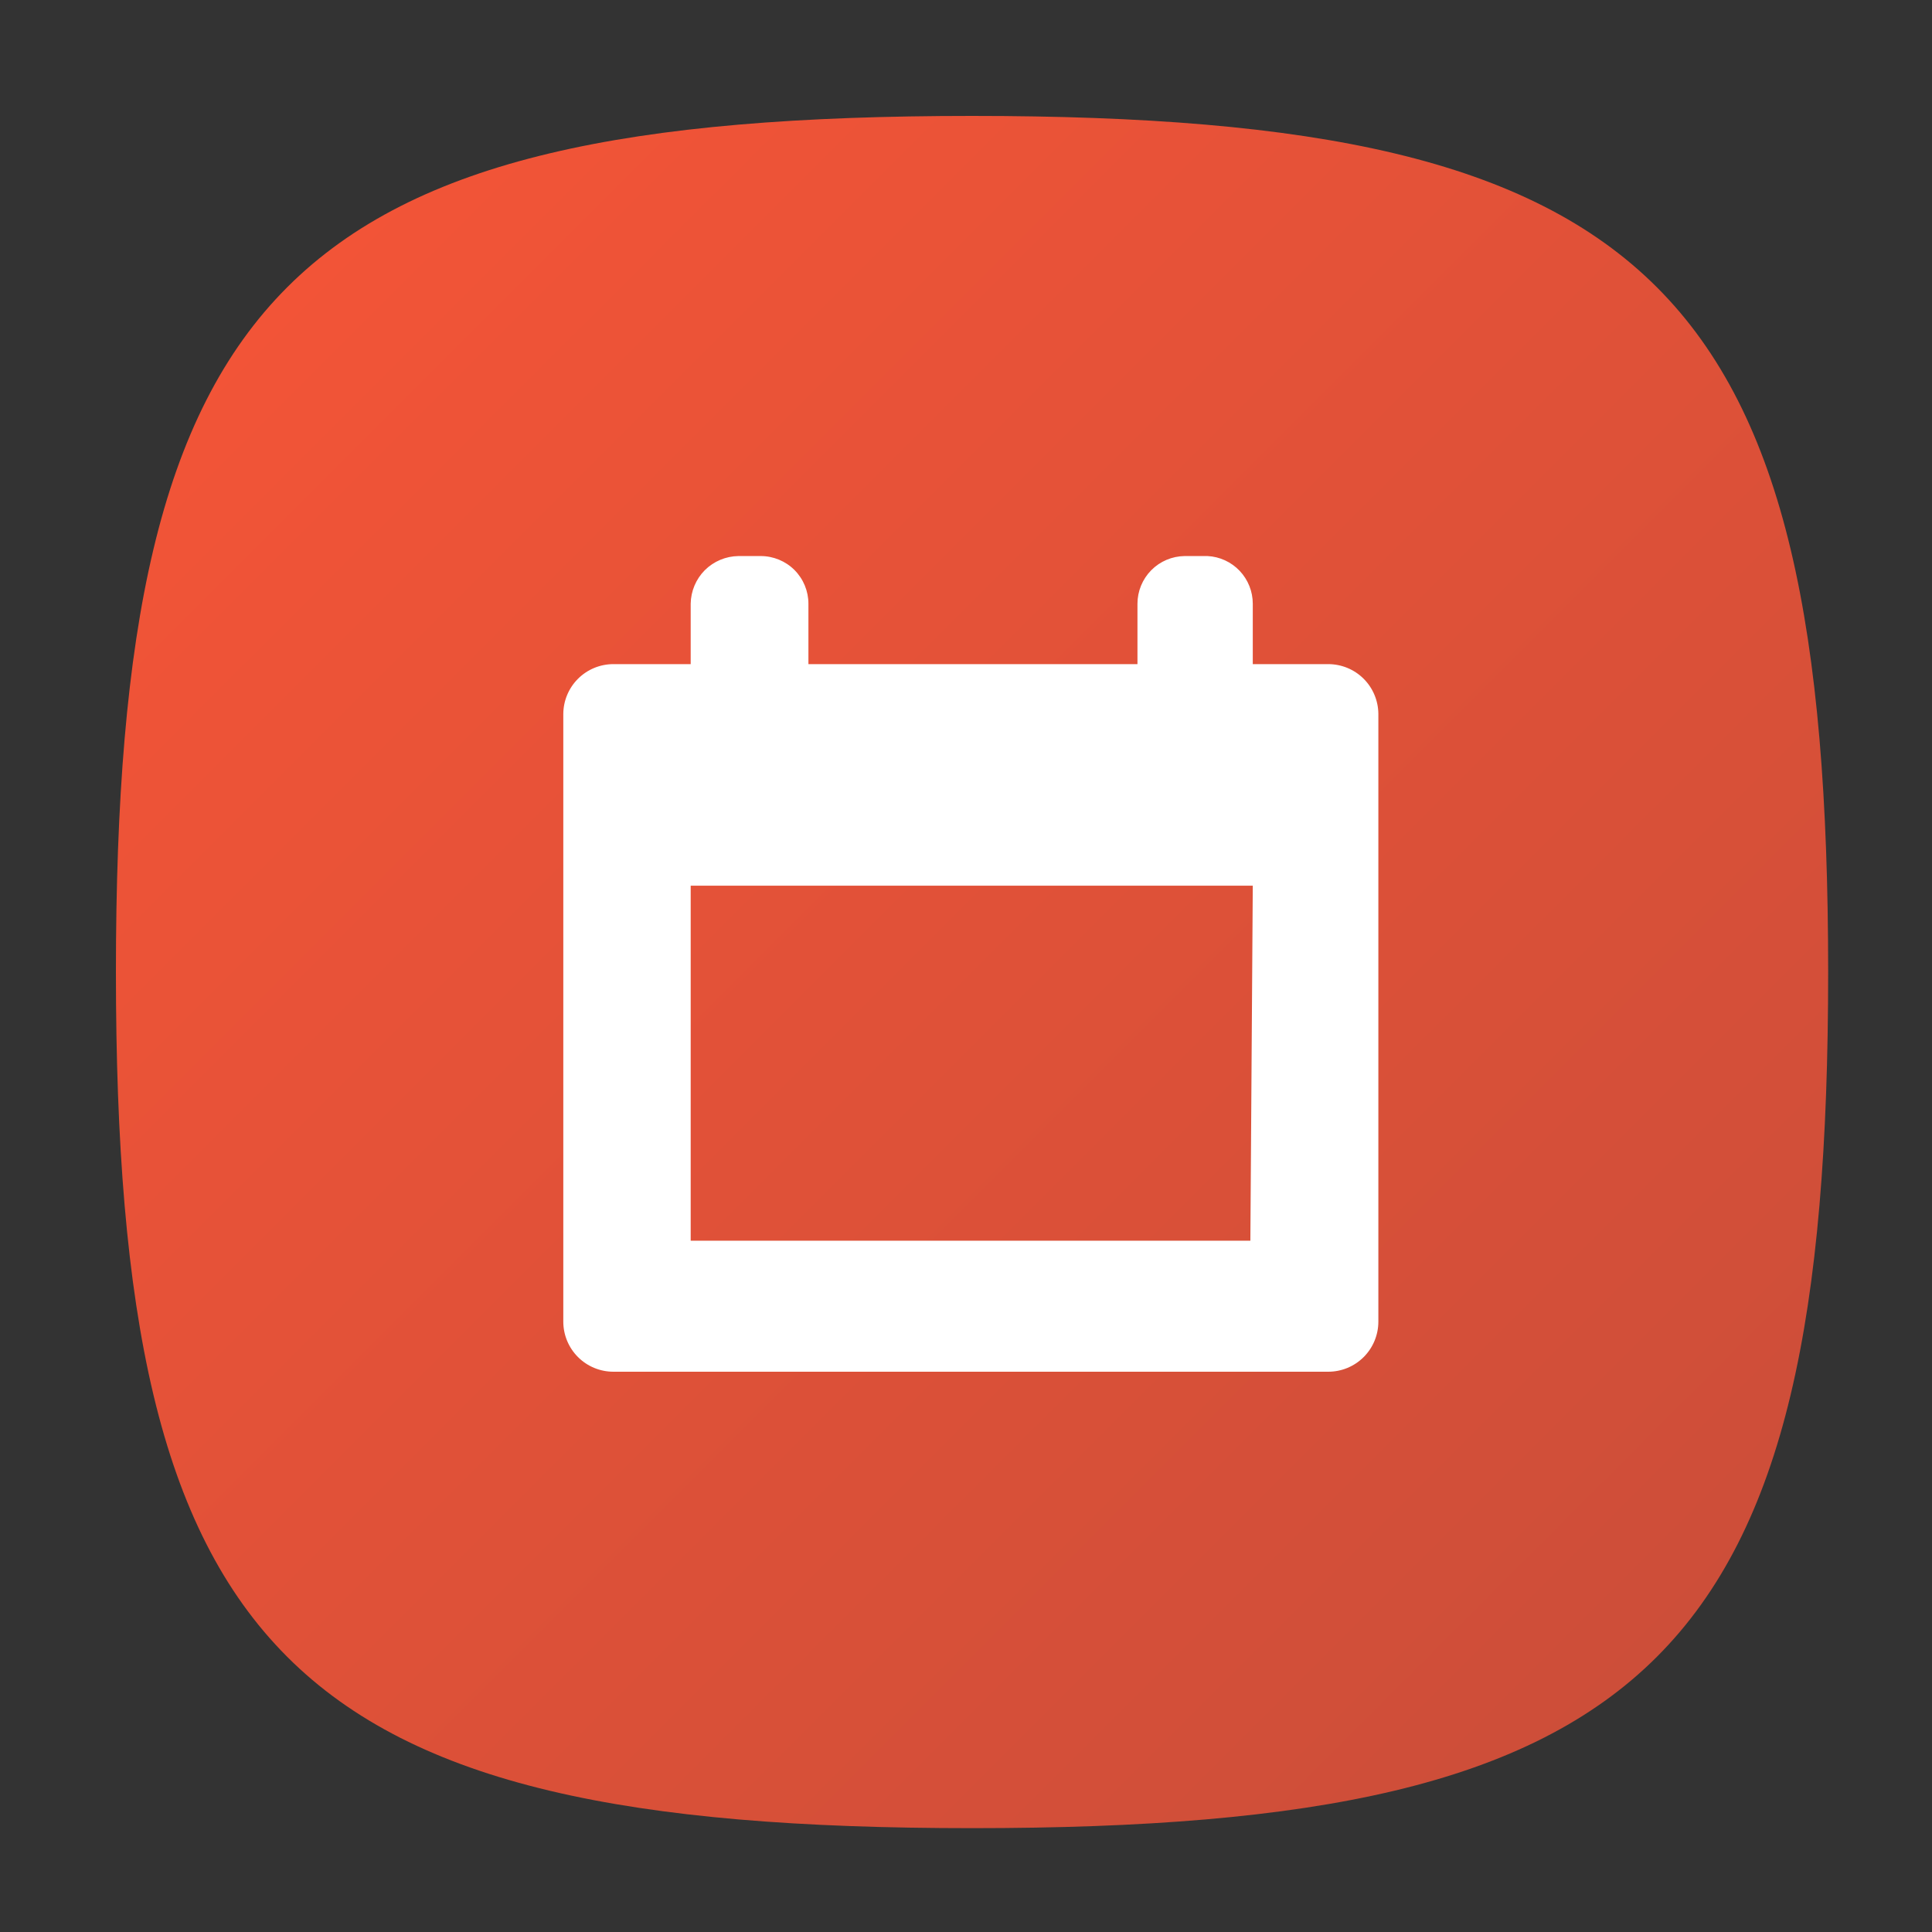 <svg width="32" height="32" viewBox="0 0 32 32" fill="none" xmlns="http://www.w3.org/2000/svg">
<rect x="0" y="0" width="32" height="32" fill="#333333" stroke="none"/>
<path d="M16.1 1.92C4.76 1.92 1.92 4.76 1.92 16.1C1.92 27.44 4.76 30.28 16.1 30.28C27.44 30.28 30.28 27.44 30.28 16.1C30.28 4.76 27.44 1.92 16.1 1.92Z" fill="url(#paint0_linear)"/>
<path d="M22 11H20.75V10C20.75 9.797 20.672 9.602 20.533 9.455C20.393 9.308 20.203 9.22 20 9.21H19.62C19.412 9.213 19.214 9.297 19.068 9.445C18.922 9.593 18.84 9.792 18.84 10V11H13.39V10C13.39 9.79 13.307 9.59 13.159 9.441C13.011 9.293 12.809 9.21 12.6 9.21H12.23C12.021 9.213 11.822 9.297 11.674 9.444C11.527 9.592 11.443 9.791 11.44 10V11H10.16C9.94 11 9.729 11.087 9.573 11.243C9.417 11.399 9.33 11.61 9.33 11.83V21.89C9.33 22.11 9.417 22.321 9.573 22.477C9.729 22.633 9.94 22.72 10.16 22.72H22C22.22 22.72 22.431 22.633 22.587 22.477C22.743 22.321 22.83 22.11 22.83 21.89V11.82C22.827 11.602 22.739 11.393 22.583 11.239C22.428 11.086 22.218 11 22 11ZM20.71 20.55H11.44V14.67H20.75L20.71 20.55Z" fill="white"/>
<defs>
<linearGradient id="paint0_linear" x1="4.76" y1="4.76" x2="27.44" y2="27.44" gradientUnits="userSpaceOnUse">
<stop stop-color="#F25437"/>
<stop offset="1" stop-color="#CD4E39"/>
</linearGradient>
</defs>
</svg>
